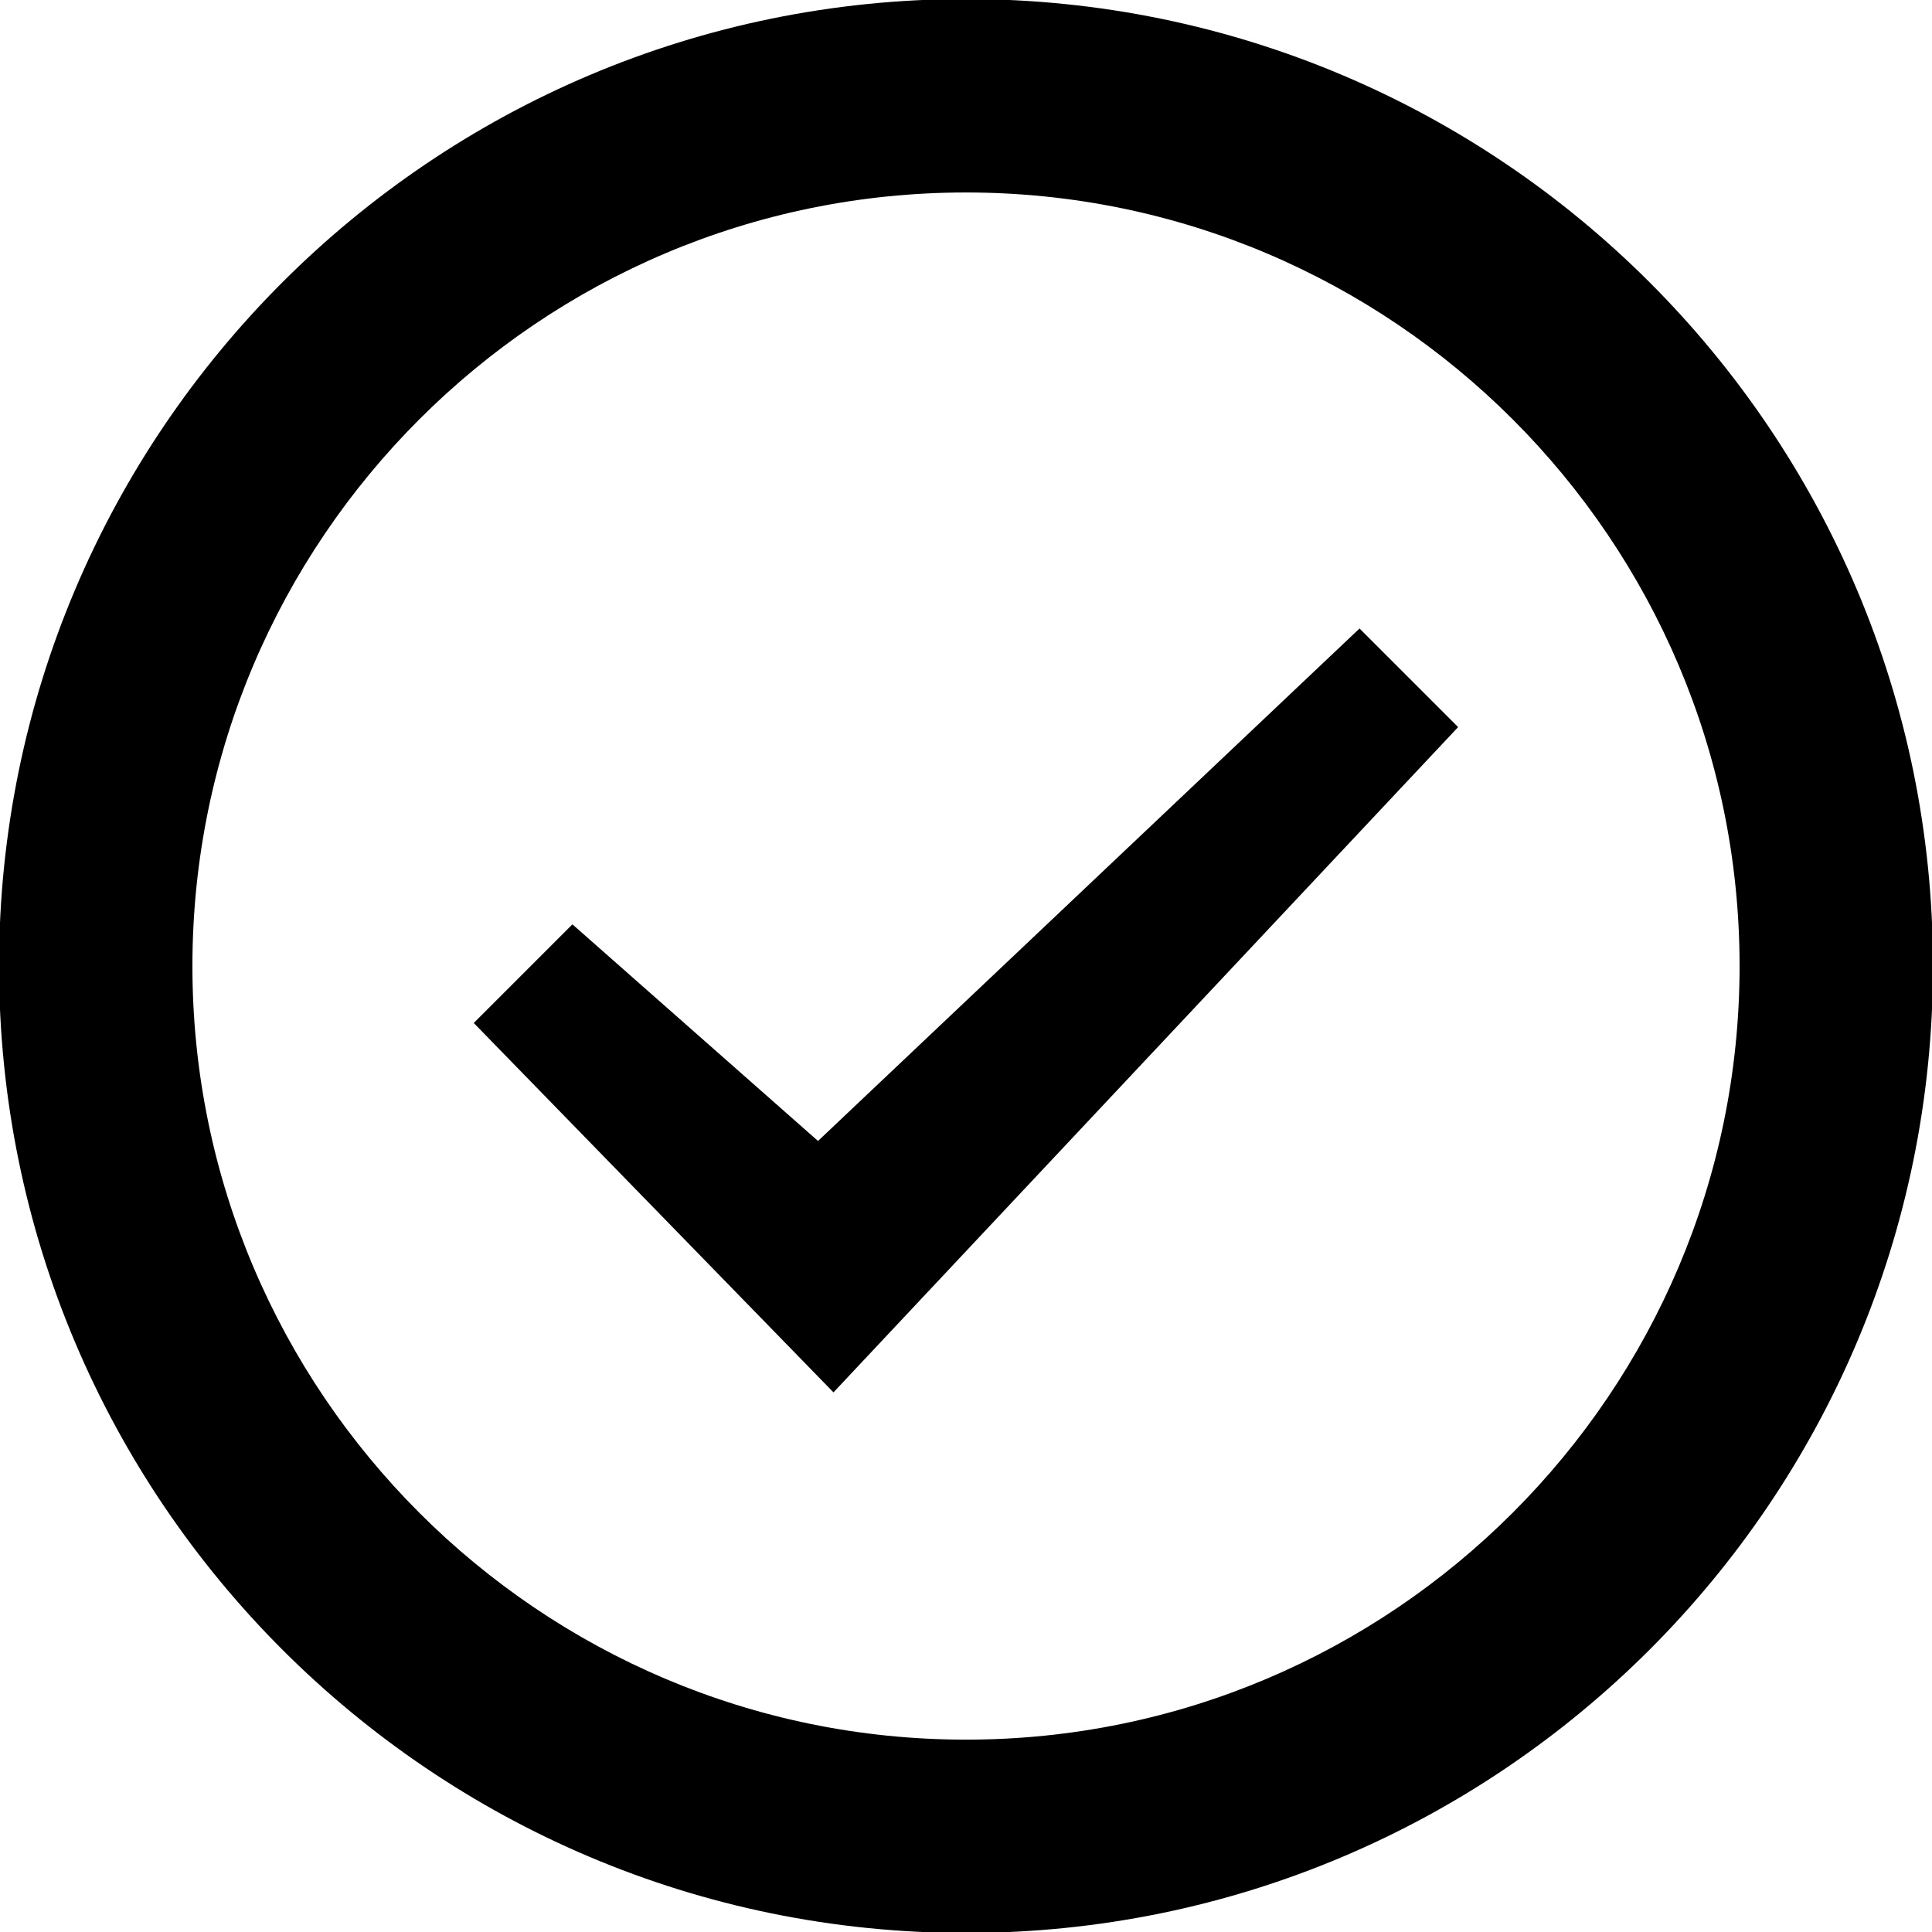 <svg xmlns="http://www.w3.org/2000/svg" viewBox="0 0 32 32"><path d="M16 3.188c7.063 0 12.813 5.75 12.813 12.813S23.063 28.814 16 28.814 3.187 23.064 3.187 16.001 8.937 3.188 16 3.188zm0-3.204C7.159-.016-.016 7.159-.016 16S7.159 32.016 16 32.016 32.016 24.841 32.016 16 24.841-.016 16-.016zm8.152 12.06l-1.634-1.634-8.969 8.488-4.068-3.588-1.634 1.634 5.958 6.118 10.346-11.019z"/></svg>